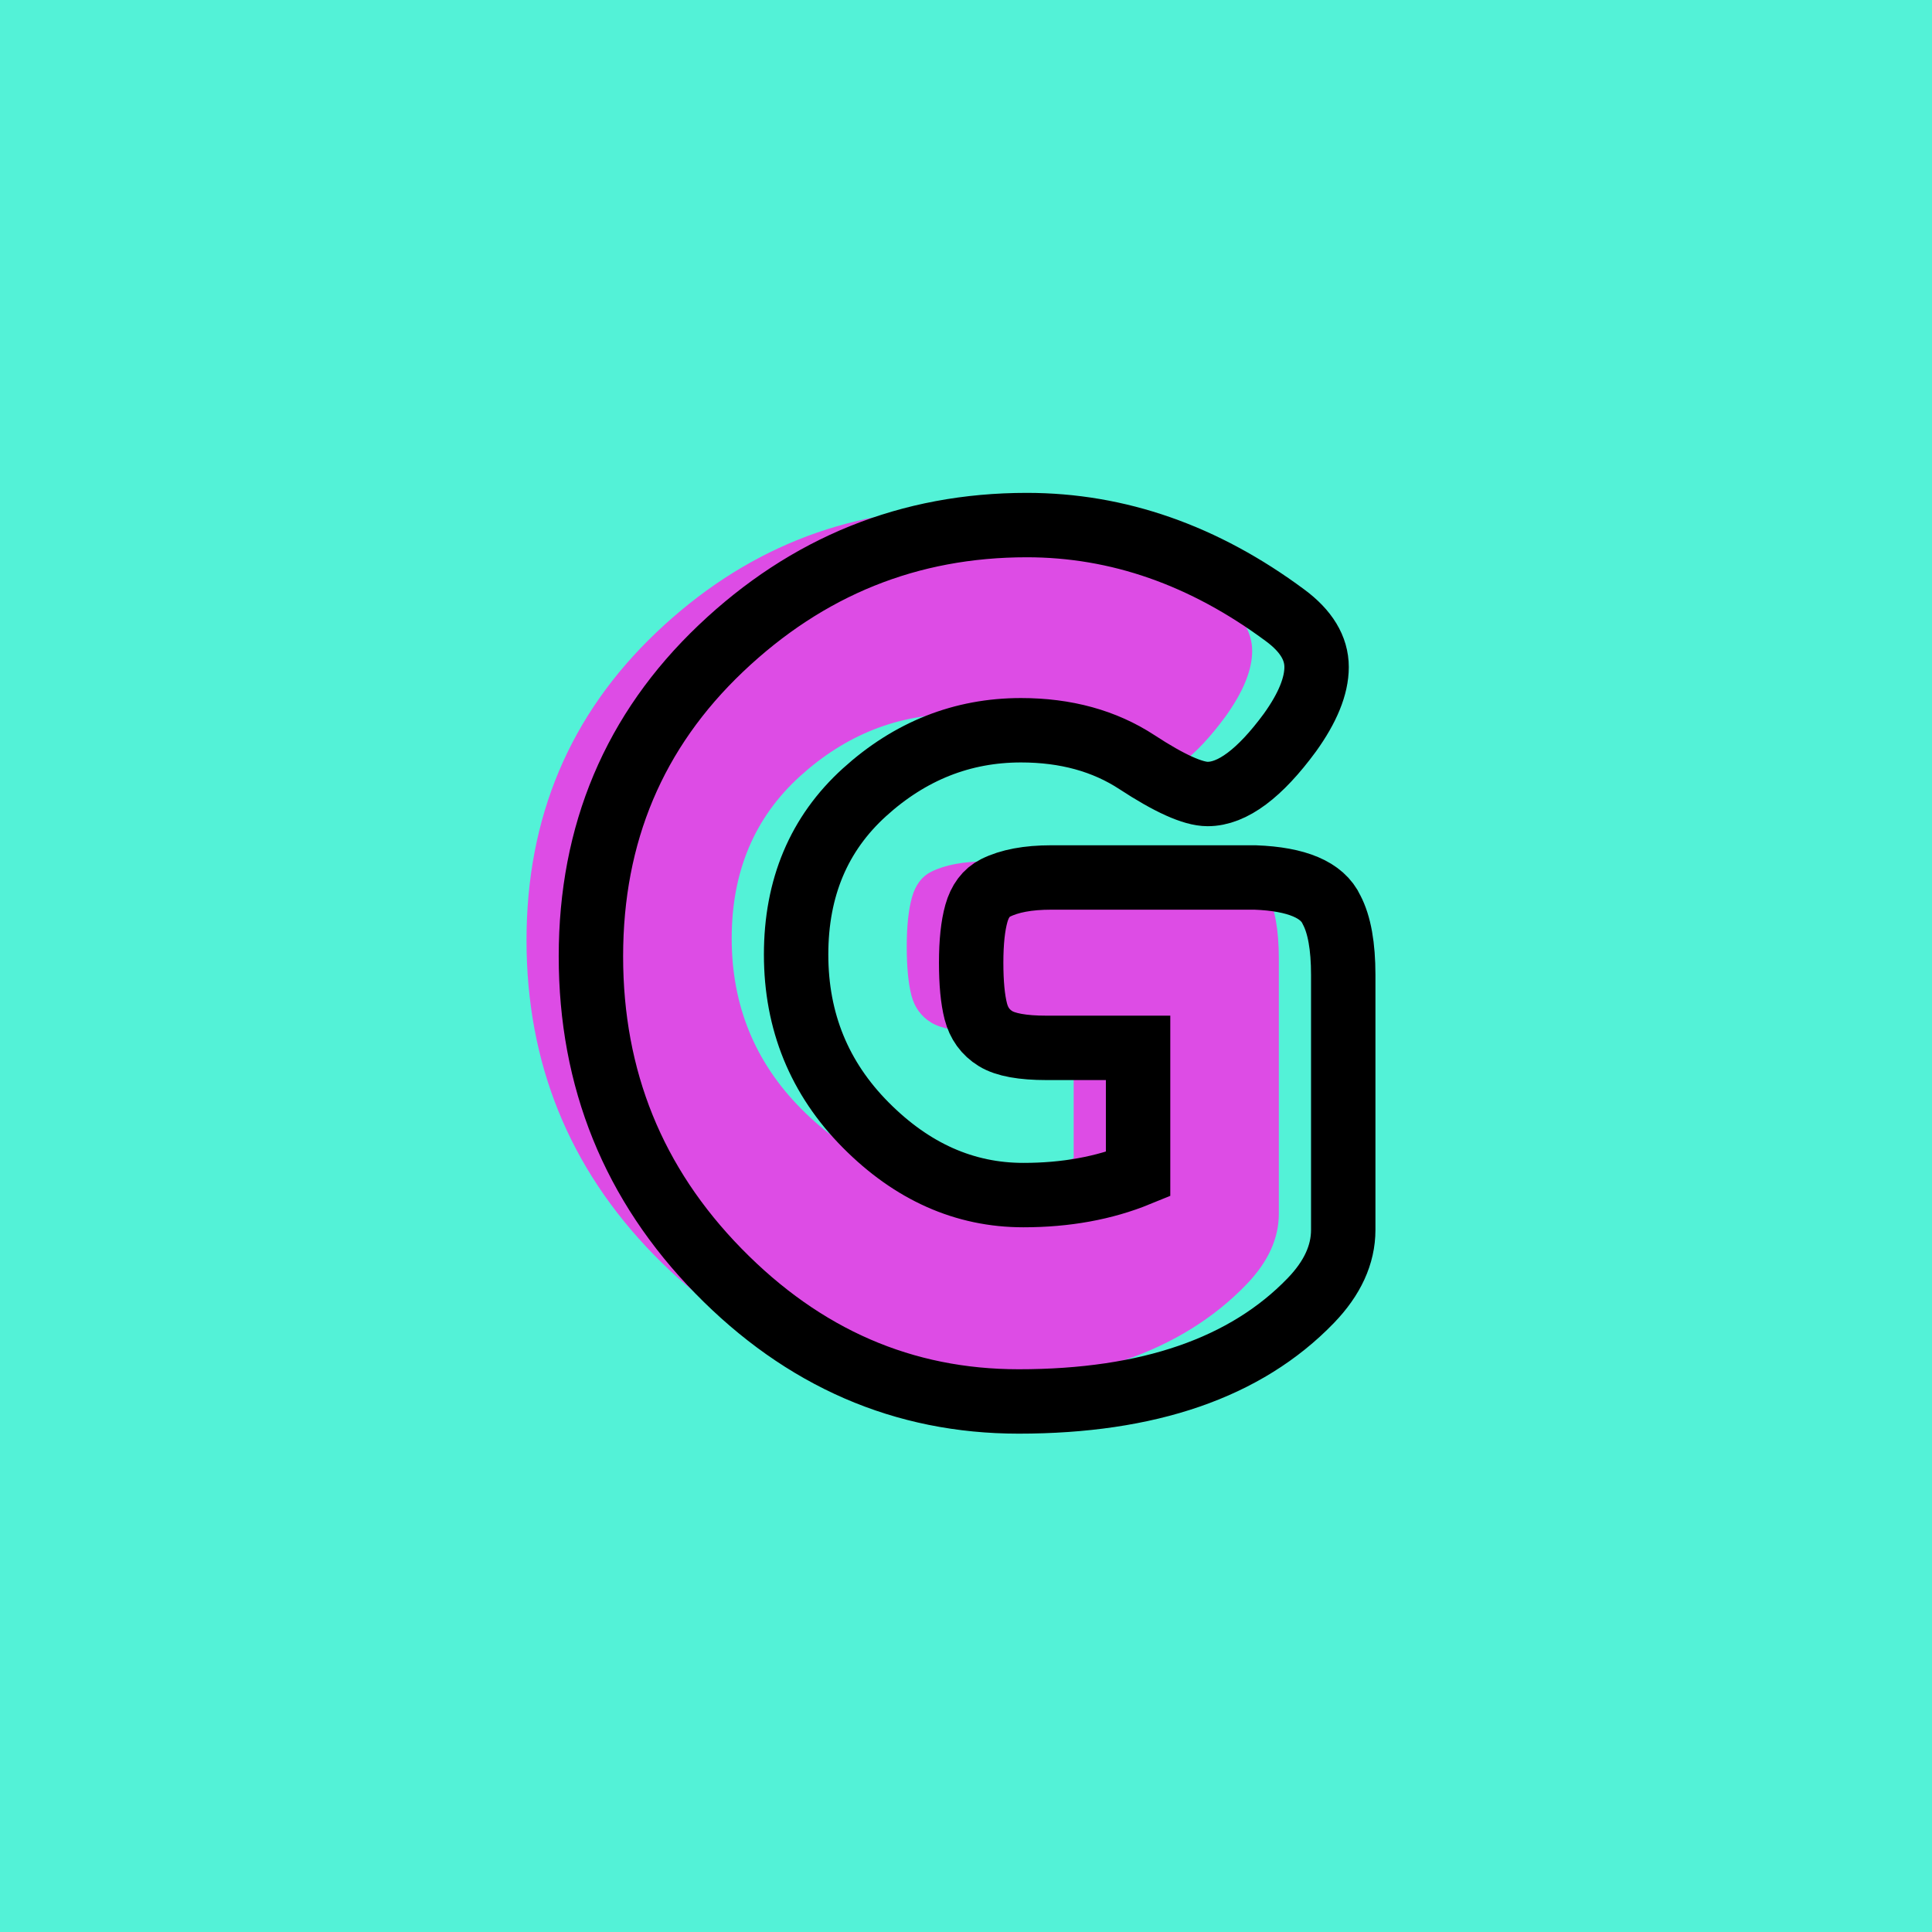 <?xml version="1.0" encoding="utf-8"?>
<!-- Generator: Adobe Illustrator 16.0.0, SVG Export Plug-In . SVG Version: 6.00 Build 0)  -->
<!DOCTYPE svg PUBLIC "-//W3C//DTD SVG 1.1//EN" "http://www.w3.org/Graphics/SVG/1.1/DTD/svg11.dtd">
<svg version="1.1" xmlns="http://www.w3.org/2000/svg" xmlns:xlink="http://www.w3.org/1999/xlink" x="0px" y="0px" width="120px"
	 height="120px" viewBox="0 0 120 120" enable-background="new 0 0 120 120" xml:space="preserve">
<g id="Layer_1">
</g>
<g id="Layer_1_copy">
</g>
<g id="Layer_1_copy_2">
</g>
<g id="Layer_1_copy_3">
</g>
<g id="Layer_1_copy_4">
</g>
<g id="Layer_1_copy_5">
</g>
<g id="Layer_1_copy_11">
	<rect x="-1" y="-1" fill="#53F2D7" width="122" height="122"/>
	<g>
		<rect y="29.67" fill-rule="evenodd" clip-rule="evenodd" fill="none" width="113.213" height="83.33"/>
		<path fill="#DD4CE5" d="M61.287,53.502h12.672c2.592,0.097,4.176,0.768,4.752,2.016
			c0.479,0.912,0.72,2.257,0.72,4.032v15.84c0,1.536-0.673,3.001-2.016,4.392
			c-4.032,4.176-10.08,6.265-18.144,6.265c-7.153,0-13.369-2.7-18.648-8.101
			c-5.281-5.399-7.92-11.916-7.92-19.548S35.391,44.394,40.767,39.281
			c5.375-5.111,11.711-7.668,19.008-7.668c5.663,0,11.016,1.873,16.056,5.616
			c1.296,0.961,1.944,2.028,1.944,3.204c0,1.177-0.553,2.532-1.656,4.068
			c-1.872,2.545-3.576,3.816-5.112,3.816c-0.913,0-2.376-0.66-4.392-1.98
			c-2.017-1.32-4.417-1.98-7.2-1.98c-3.648,0-6.889,1.285-9.72,3.852
			c-2.833,2.568-4.248,5.93-4.248,10.08c0,4.152,1.44,7.682,4.32,10.584
			c2.88,2.905,6.144,4.356,9.792,4.356c2.64,0,5.016-0.432,7.129-1.296v-7.848
			h-5.688c-1.489,0-2.545-0.191-3.168-0.576c-0.625-0.384-1.033-0.947-1.224-1.691
			c-0.192-0.744-0.288-1.752-0.288-3.025c0-1.271,0.108-2.291,0.324-3.059
			c0.216-0.768,0.612-1.297,1.188-1.584C58.695,53.718,59.847,53.502,61.287,53.502
			z"/>
	</g>
	<g>
		<rect x="4" y="30.67" fill-rule="evenodd" clip-rule="evenodd" fill="none" width="113.213" height="87.33"/>
		<path fill="none" stroke="#000000" stroke-width="4" stroke-miterlimit="10" d="M65.287,54.502h12.672
			c2.592,0.097,4.176,0.768,4.752,2.016c0.479,0.912,0.72,2.257,0.72,4.032
			v15.84c0,1.536-0.673,3.001-2.016,4.392c-4.032,4.176-10.08,6.265-18.144,6.265
			c-7.153,0-13.369-2.7-18.648-8.101c-5.281-5.399-7.92-11.916-7.92-19.548
			S39.391,45.394,44.767,40.281c5.375-5.111,11.711-7.668,19.009-7.668
			c5.662,0,11.016,1.873,16.056,5.616c1.296,0.961,1.944,2.028,1.944,3.204
			c0,1.177-0.553,2.532-1.656,4.068c-1.872,2.545-3.576,3.816-5.112,3.816
			c-0.913,0-2.376-0.66-4.392-1.98c-2.017-1.32-4.417-1.98-7.2-1.98
			c-3.648,0-6.889,1.285-9.72,3.852c-2.833,2.568-4.248,5.93-4.248,10.08
			c0,4.152,1.44,7.682,4.32,10.584c2.88,2.905,6.144,4.356,9.792,4.356
			c2.64,0,5.016-0.432,7.129-1.296v-7.848h-5.688
			c-1.489,0-2.545-0.191-3.168-0.576c-0.624-0.384-1.033-0.947-1.224-1.691
			c-0.192-0.744-0.288-1.752-0.288-3.025c0-1.271,0.108-2.291,0.324-3.059
			c0.216-0.768,0.612-1.297,1.188-1.584C62.695,54.718,63.847,54.502,65.287,54.502
			z"/>
	</g>
</g>
<g id="Layer_1_copy_10">
</g>
<g id="Layer_1_copy_9">
</g>
<g id="Layer_1_copy_8">
</g>
<g id="Layer_1_copy_7">
</g>
<g id="Layer_1_copy_6">
</g>
<g id="Layer_1_copy_17">
</g>
<g id="Layer_1_copy_16">
</g>
<g id="Layer_1_copy_15">
</g>
<g id="Layer_1_copy_14">
</g>
<g id="Layer_1_copy_13">
</g>
<g id="Layer_1_copy_12">
</g>
<g id="Layer_1_copy_23">
</g>
<g id="Layer_1_copy_22">
</g>
<g id="Layer_1_copy_25">
</g>
<g id="Layer_1_copy_24">
</g>
<g id="Layer_1_copy_21">
</g>
<g id="Layer_1_copy_20">
</g>
<g id="Layer_1_copy_19">
</g>
<g id="Layer_1_copy_18">
</g>
</svg>
